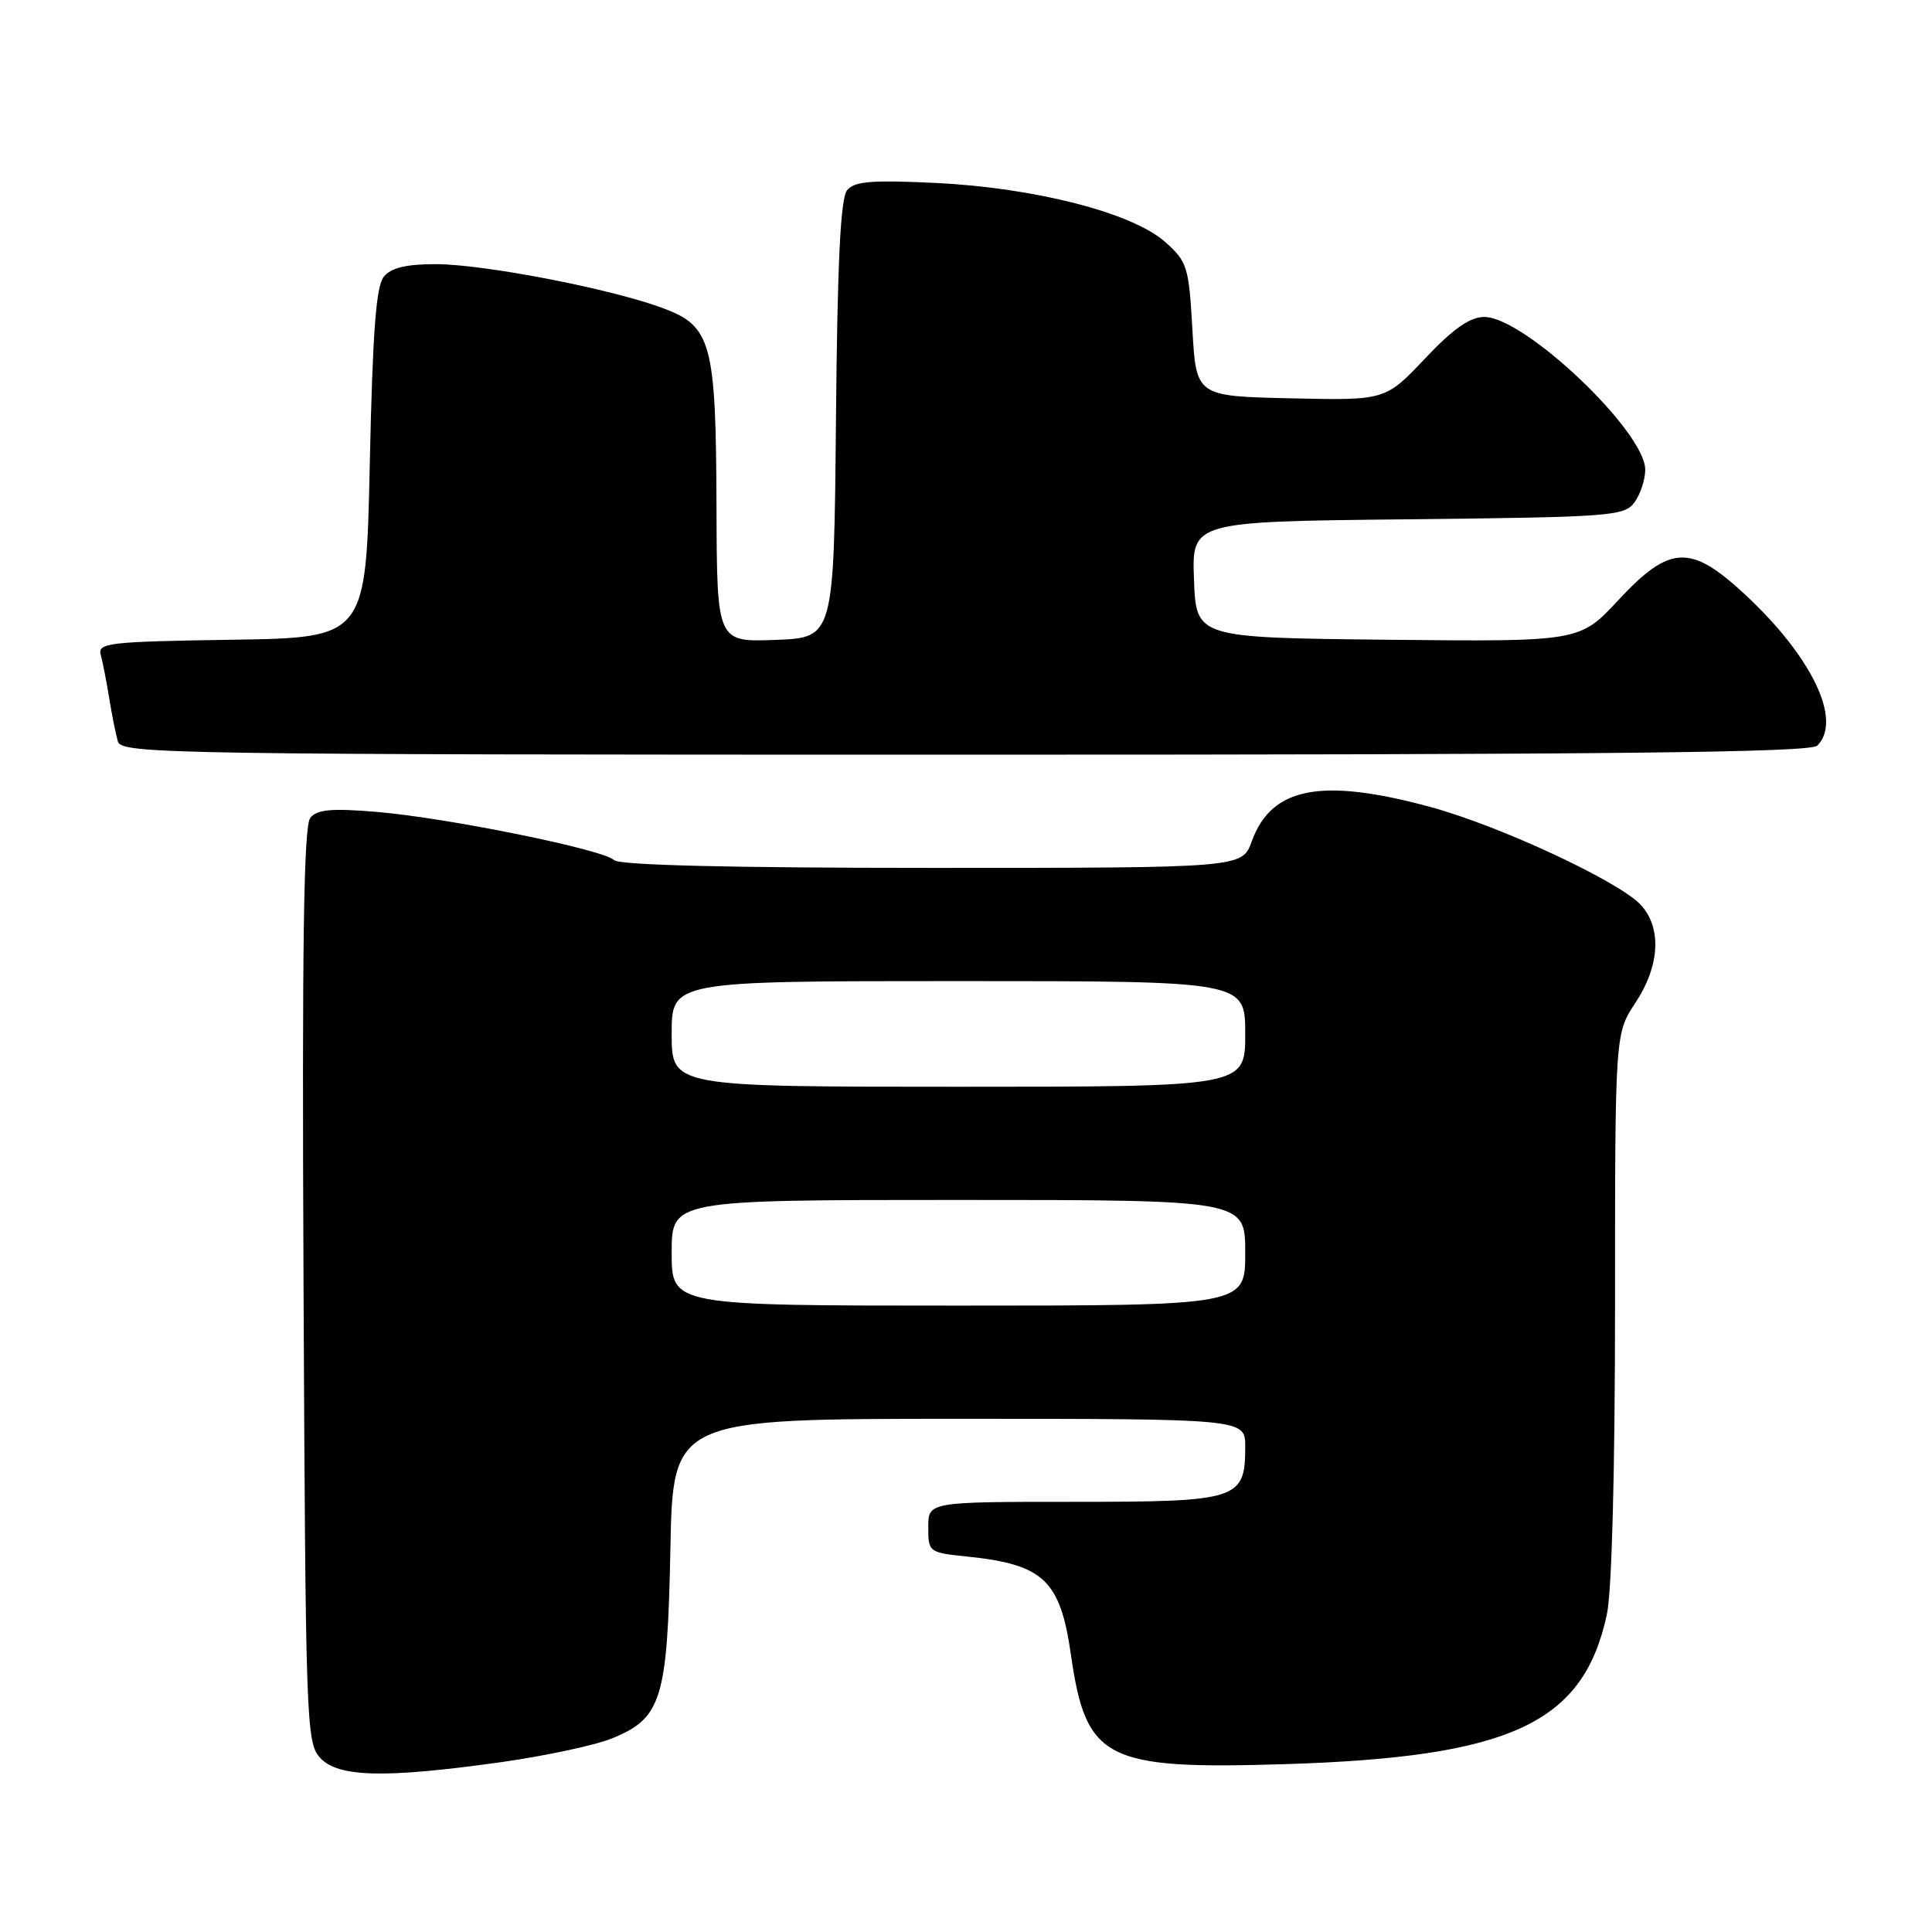<?xml version="1.0" encoding="UTF-8" standalone="no"?>
<!DOCTYPE svg PUBLIC "-//W3C//DTD SVG 1.1//EN" "http://www.w3.org/Graphics/SVG/1.1/DTD/svg11.dtd" >
<svg xmlns="http://www.w3.org/2000/svg" xmlns:xlink="http://www.w3.org/1999/xlink" version="1.1" viewBox="0 0 256 256">
 <g >
 <path fill="currentColor"
d=" M 66.29 233.51 C 72.14 232.69 78.76 231.28 81.00 230.38 C 87.67 227.71 88.44 225.25 88.83 205.25 C 89.17 188.00 89.17 188.00 127.08 188.00 C 165.00 188.00 165.00 188.00 165.00 191.67 C 165.00 198.72 164.15 199.00 142.35 199.00 C 123.00 199.00 123.00 199.00 123.00 202.36 C 123.00 205.68 123.07 205.73 128.25 206.26 C 138.29 207.31 140.49 209.40 141.90 219.24 C 143.90 233.20 146.42 234.49 170.24 233.76 C 200.23 232.83 209.82 228.37 212.92 213.91 C 213.58 210.87 214.00 194.81 214.00 172.93 C 214.00 136.96 214.00 136.96 216.70 132.88 C 219.92 128.02 220.21 123.00 217.46 119.95 C 214.64 116.84 198.78 109.44 189.54 106.93 C 175.11 103.01 168.47 104.28 165.87 111.47 C 164.60 115.00 164.60 115.00 123.50 115.00 C 96.72 115.00 82.04 114.64 81.37 113.97 C 79.97 112.57 59.24 108.36 49.90 107.58 C 43.96 107.08 42.03 107.25 41.12 108.36 C 40.24 109.42 40.01 125.02 40.22 170.28 C 40.49 228.17 40.58 230.88 42.40 232.90 C 44.77 235.51 50.91 235.66 66.29 233.51 Z  M 240.80 98.80 C 244.15 95.45 240.11 87.03 231.20 78.75 C 224.00 72.07 221.26 72.19 214.44 79.52 C 209.31 85.03 209.31 85.03 183.90 84.77 C 158.50 84.50 158.50 84.50 158.21 76.81 C 157.92 69.11 157.92 69.11 186.54 68.81 C 213.53 68.52 215.24 68.39 216.58 66.56 C 217.36 65.49 218.00 63.55 218.00 62.24 C 218.00 57.18 202.01 42.00 196.68 42.00 C 194.77 42.00 192.57 43.54 188.80 47.53 C 183.56 53.06 183.56 53.06 171.03 52.78 C 158.50 52.50 158.50 52.50 158.00 43.66 C 157.53 35.33 157.32 34.67 154.40 32.07 C 150.07 28.20 137.14 24.88 123.98 24.24 C 115.51 23.84 113.22 24.02 112.25 25.20 C 111.37 26.26 110.96 34.70 110.77 55.58 C 110.50 84.50 110.50 84.50 102.75 84.79 C 95.00 85.08 95.00 85.08 94.94 67.29 C 94.87 45.33 94.30 43.22 87.76 40.80 C 80.86 38.24 64.06 35.00 57.72 35.00 C 53.85 35.00 51.84 35.48 50.87 36.65 C 49.83 37.90 49.38 43.88 49.00 61.40 C 48.50 84.50 48.50 84.50 30.69 84.77 C 14.38 85.02 12.92 85.19 13.35 86.77 C 13.61 87.72 14.11 90.30 14.47 92.50 C 14.82 94.70 15.34 97.29 15.62 98.25 C 16.11 99.90 22.32 100.00 127.87 100.00 C 213.44 100.00 239.88 99.72 240.80 98.80 Z  M 89.00 166.00 C 89.00 159.00 89.00 159.00 127.00 159.00 C 165.00 159.00 165.00 159.00 165.00 166.00 C 165.00 173.00 165.00 173.00 127.00 173.00 C 89.00 173.00 89.00 173.00 89.00 166.00 Z  M 89.00 137.00 C 89.00 130.00 89.00 130.00 127.00 130.00 C 165.00 130.00 165.00 130.00 165.00 137.00 C 165.00 144.00 165.00 144.00 127.00 144.00 C 89.00 144.00 89.00 144.00 89.00 137.00 Z "/>
</g>
</svg>